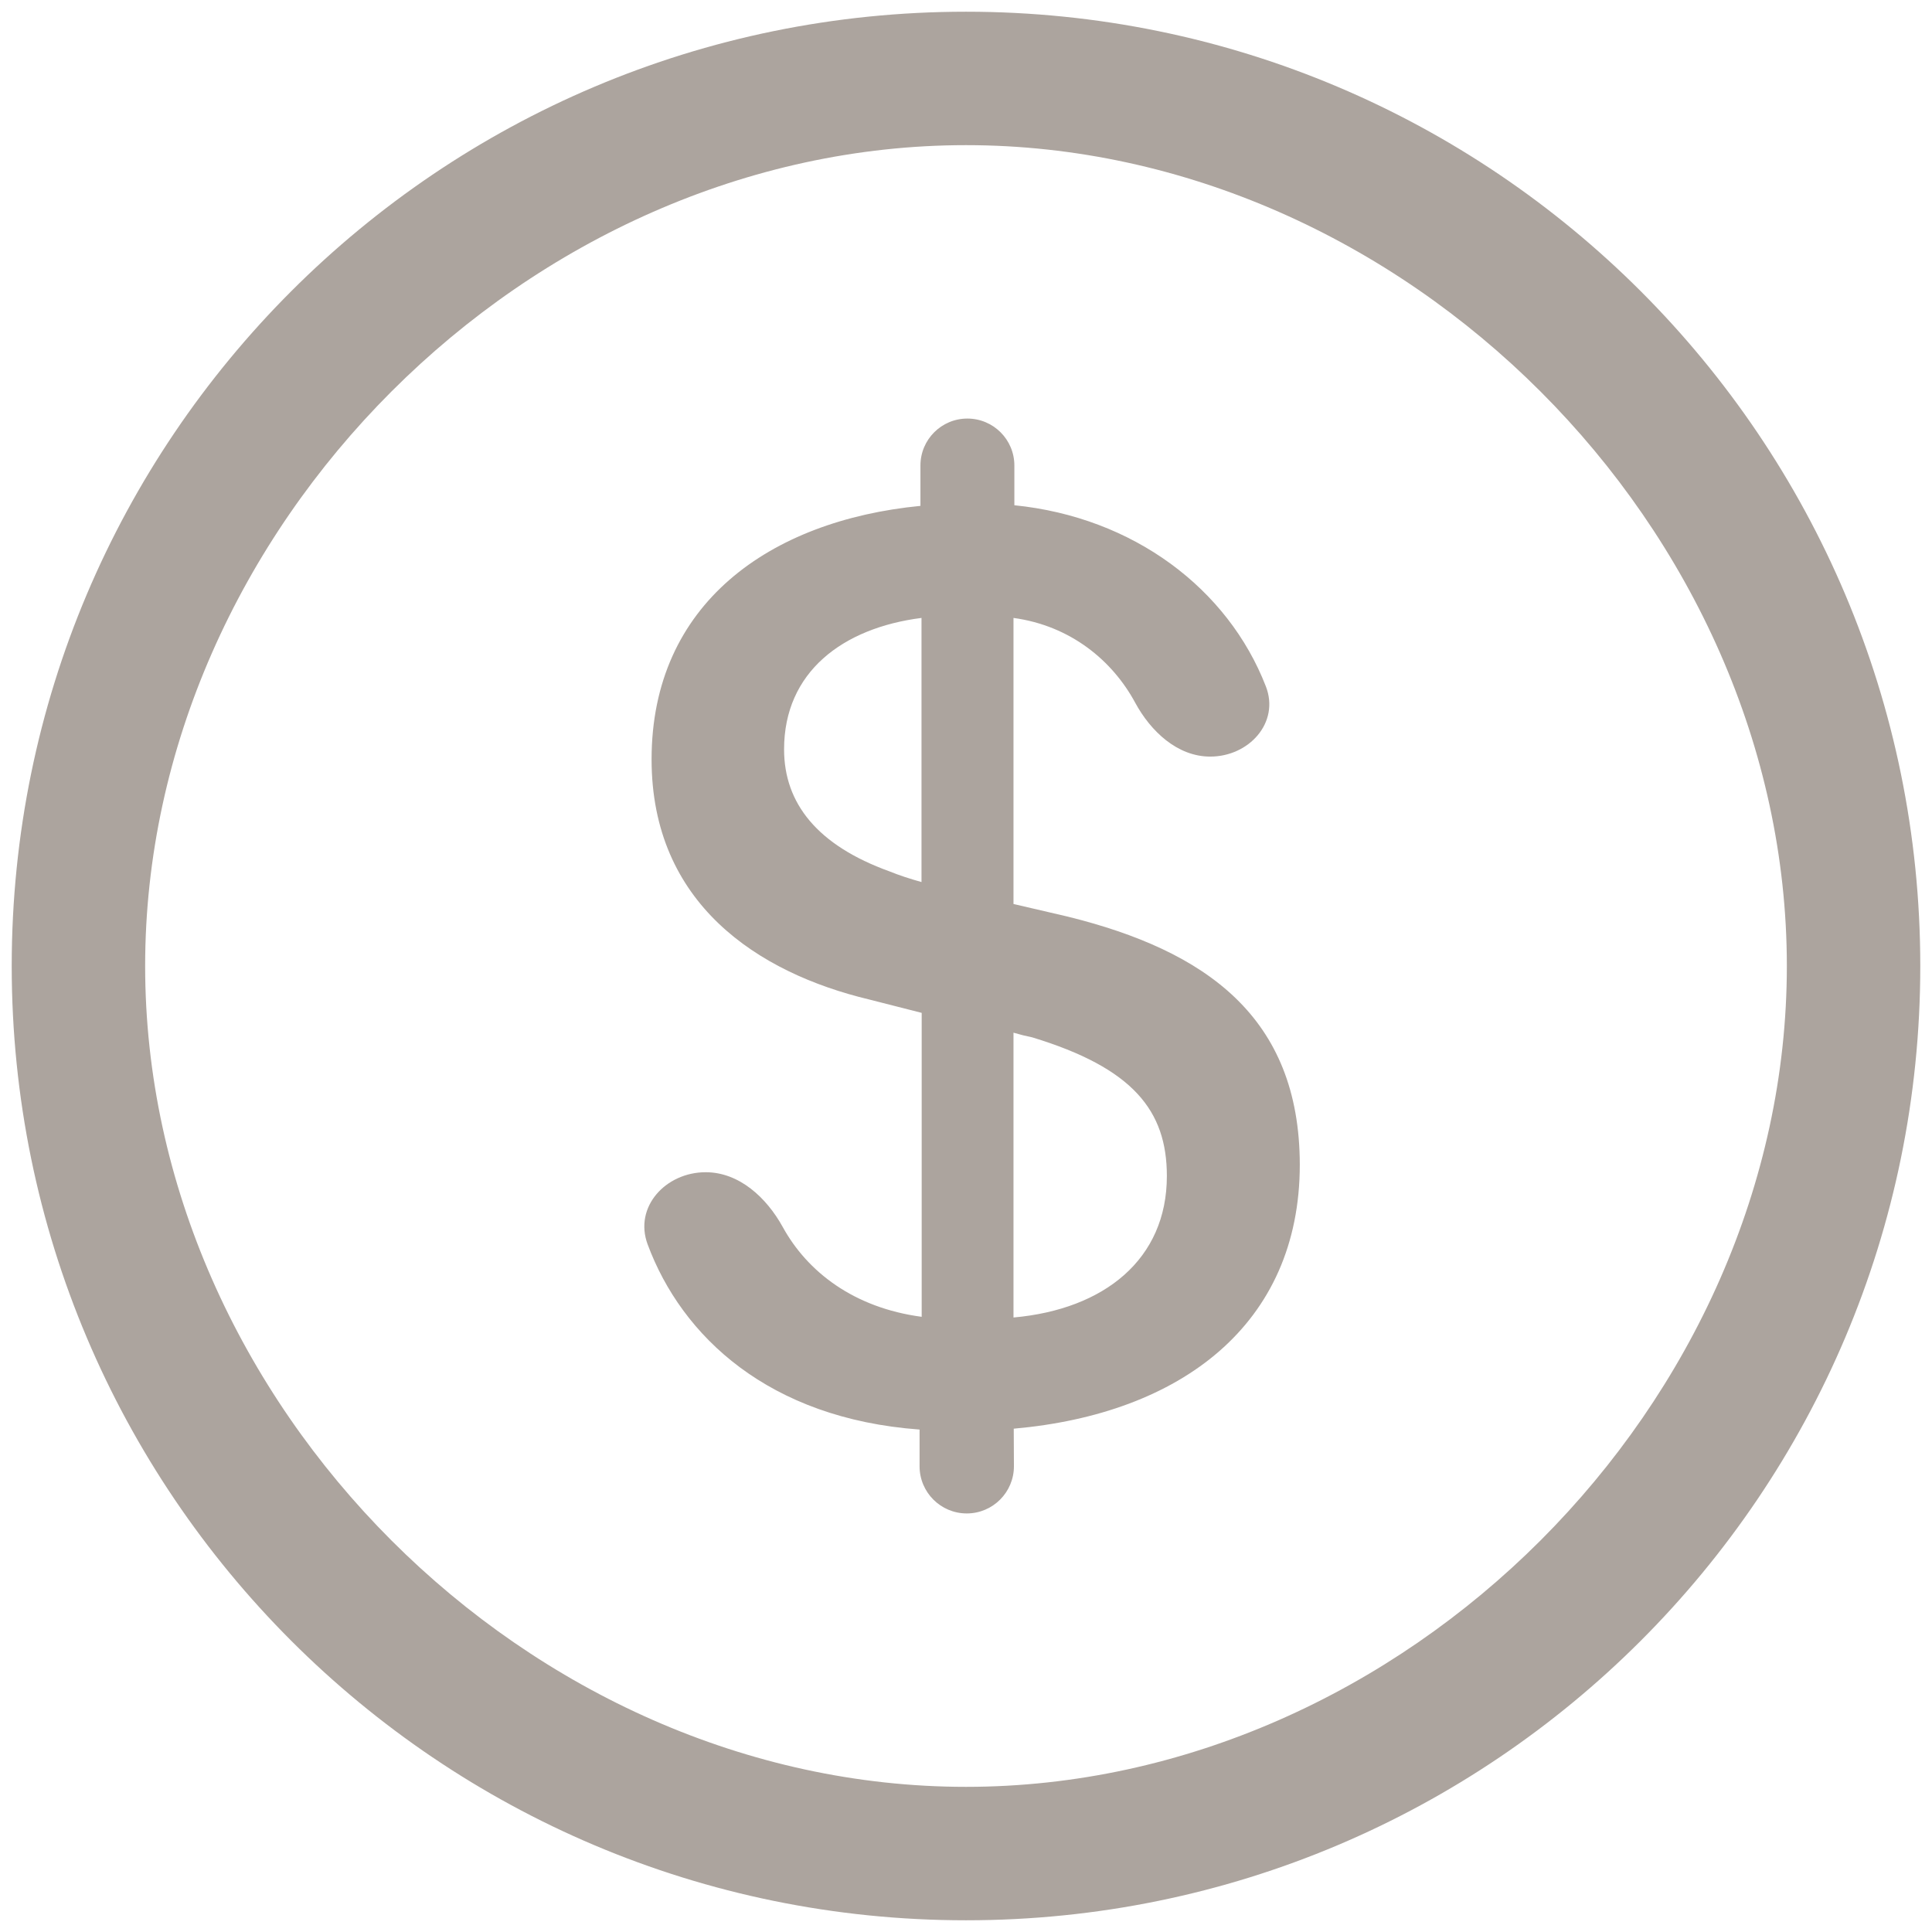 <svg width="31" height="31" viewBox="0 0 31 31" fill="none" xmlns="http://www.w3.org/2000/svg">
<path d="M15.5 0.188C7.044 0.188 0.188 7.044 0.188 15.5C0.188 23.956 7.044 30.812 15.5 30.812C23.956 30.812 30.812 23.956 30.812 15.5C30.812 7.044 23.956 0.188 15.5 0.188ZM15.5 28.671C8.479 28.671 2.329 22.52 2.329 15.5C2.329 8.479 8.479 2.329 15.5 2.329C22.52 2.329 28.671 8.479 28.671 15.5C28.671 22.52 22.52 28.671 15.5 28.671ZM17.13 14.707L16.262 14.505V9.915C17.181 10.041 17.851 10.602 18.214 11.274C18.464 11.736 18.893 12.14 19.419 12.14C20.041 12.14 20.536 11.594 20.312 11.015C19.703 9.444 18.185 8.299 16.276 8.107V7.469C16.276 7.053 15.938 6.716 15.522 6.716C15.106 6.716 14.769 7.053 14.769 7.469V8.117C12.349 8.353 10.455 9.689 10.455 12.185C10.455 14.495 12.157 15.609 13.945 16.037L14.789 16.252V21.129C13.699 20.984 12.954 20.406 12.559 19.687C12.299 19.216 11.861 18.809 11.323 18.809C10.682 18.809 10.169 19.365 10.391 19.965C10.939 21.443 12.336 22.761 14.755 22.938V23.527C14.755 23.945 15.094 24.284 15.512 24.284C15.931 24.284 16.271 23.943 16.269 23.523L16.266 22.924C18.942 22.688 20.856 21.256 20.856 18.686C20.852 16.314 19.345 15.254 17.13 14.707ZM14.786 14.153C14.594 14.099 14.434 14.047 14.273 13.982C13.118 13.565 12.581 12.892 12.581 12.024C12.581 10.783 13.521 10.076 14.786 9.915V14.153ZM16.262 21.14V16.57C16.368 16.601 16.464 16.625 16.563 16.645C18.18 17.137 18.723 17.821 18.723 18.87C18.723 20.206 17.718 21.01 16.262 21.14Z" fill="#ACA49E"/>
</svg>
